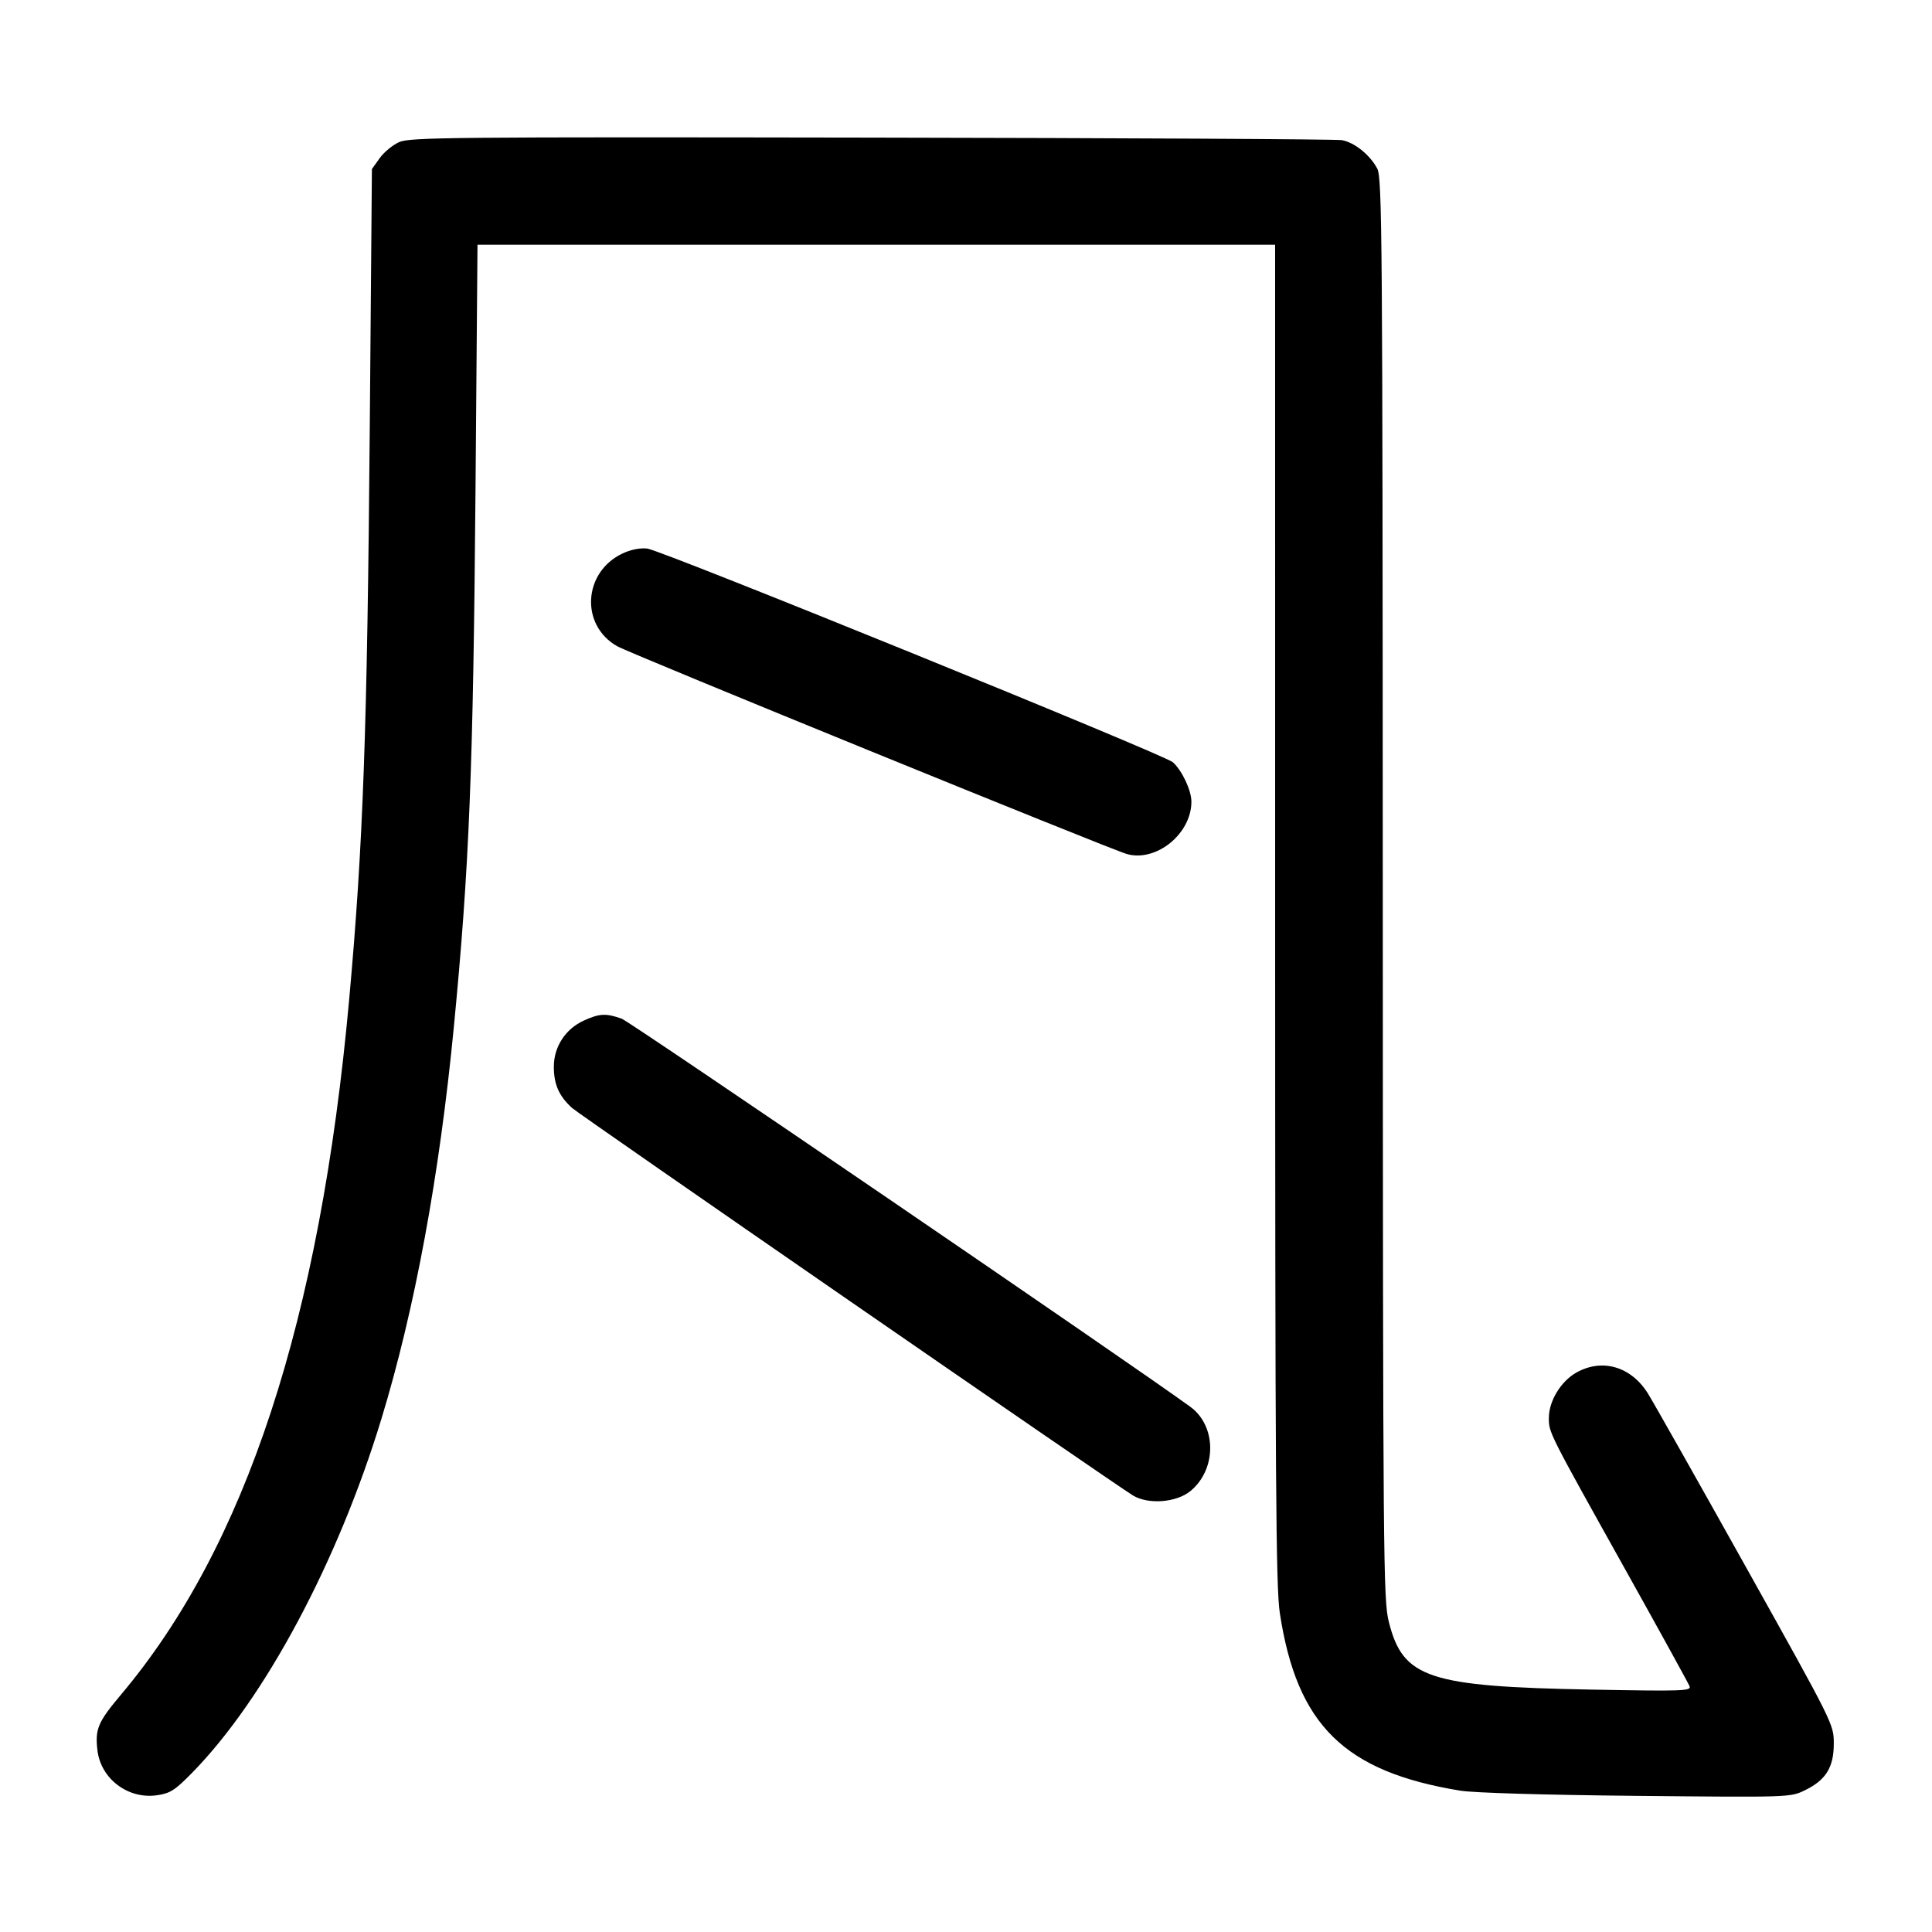 <svg width="1000" height="1000" viewBox="0 0 1000 1000" version="1.1" id="svg5" sodipodi:docname="星.svg" inkscape:version="1.2.1 (9c6d41e410, 2022-07-14)" xmlns:inkscape="http://www.inkscape.org/namespaces/inkscape" xmlns:sodipodi="http://sodipodi.sourceforge.net/DTD/sodipodi-0.dtd" xmlns="http://www.w3.org/2000/svg" xmlns:svg="http://www.w3.org/2000/svg"><path d="M206.583 73.556 C 203.239 75.053,198.703 78.803,196.502 81.889 L 192.500 87.500 191.406 220.000 C 190.099 378.207,187.967 437.512,180.713 517.500 C 165.676 683.309,127.217 800.441,62.628 877.145 C 50.706 891.303,49.178 894.884,50.406 905.780 C 52.085 920.681,66.243 931.414,81.314 929.212 C 88.088 928.222,90.564 926.641,99.338 917.701 C 137.012 879.314,174.846 808.570,197.490 734.167 C 214.728 677.528,227.435 608.742,234.899 531.667 C 242.917 448.880,244.948 398.326,246.135 252.083 L 247.153 126.667 453.576 126.667 L 660.000 126.667 660.010 472.917 C 660.018 767.225,660.383 821.542,662.440 835.000 C 671.293 892.909,695.835 917.044,755.833 926.842 C 762.838 927.986,799.289 929.062,847.058 929.535 C 926.217 930.318,926.653 930.304,934.129 926.685 C 945.069 921.389,949.167 914.799,949.167 902.500 C 949.167 892.510,949.120 892.416,903.545 810.833 C 878.452 765.917,855.663 725.568,852.902 721.169 C 844.161 707.243,829.203 702.925,815.867 710.478 C 807.885 714.999,801.732 725.132,801.694 733.816 C 801.661 741.546,801.281 740.791,841.115 812.140 C 858.917 844.026,873.947 871.325,874.515 872.806 C 875.456 875.260,871.008 875.413,824.024 874.541 C 739.302 872.967,726.210 868.619,718.893 839.626 C 715.972 828.050,715.828 810.835,715.724 460.000 C 715.623 121.978,715.394 92.081,712.867 87.282 C 709.127 80.178,701.021 73.659,694.534 72.539 C 691.582 72.029,581.953 71.436,450.915 71.222 C 233.551 70.867,212.130 71.072,206.583 73.556 M322.369 286.406 C 301.774 296.027,300.165 323.676,319.568 334.546 C 326.683 338.532,574.422 439.526,583.239 442.035 C 598.416 446.354,616.667 431.587,616.667 414.987 C 616.667 409.100,611.868 398.868,607.072 394.532 C 602.736 390.610,342.533 284.834,335.000 283.930 C 331.428 283.502,326.531 284.461,322.369 286.406 M302.249 528.214 C 292.667 532.565,286.667 541.777,286.667 552.136 C 286.667 561.302,289.312 567.288,296.101 573.488 C 299.801 576.866,577.070 768.410,586.447 774.065 C 594.364 778.840,608.872 777.735,616.119 771.806 C 629.811 760.603,629.820 738.162,616.137 728.180 C 585.959 706.166,326.182 528.845,321.831 527.290 C 313.689 524.380,310.346 524.538,302.249 528.214 " stroke="none" fill-rule="evenodd" fill="black"></path></svg>